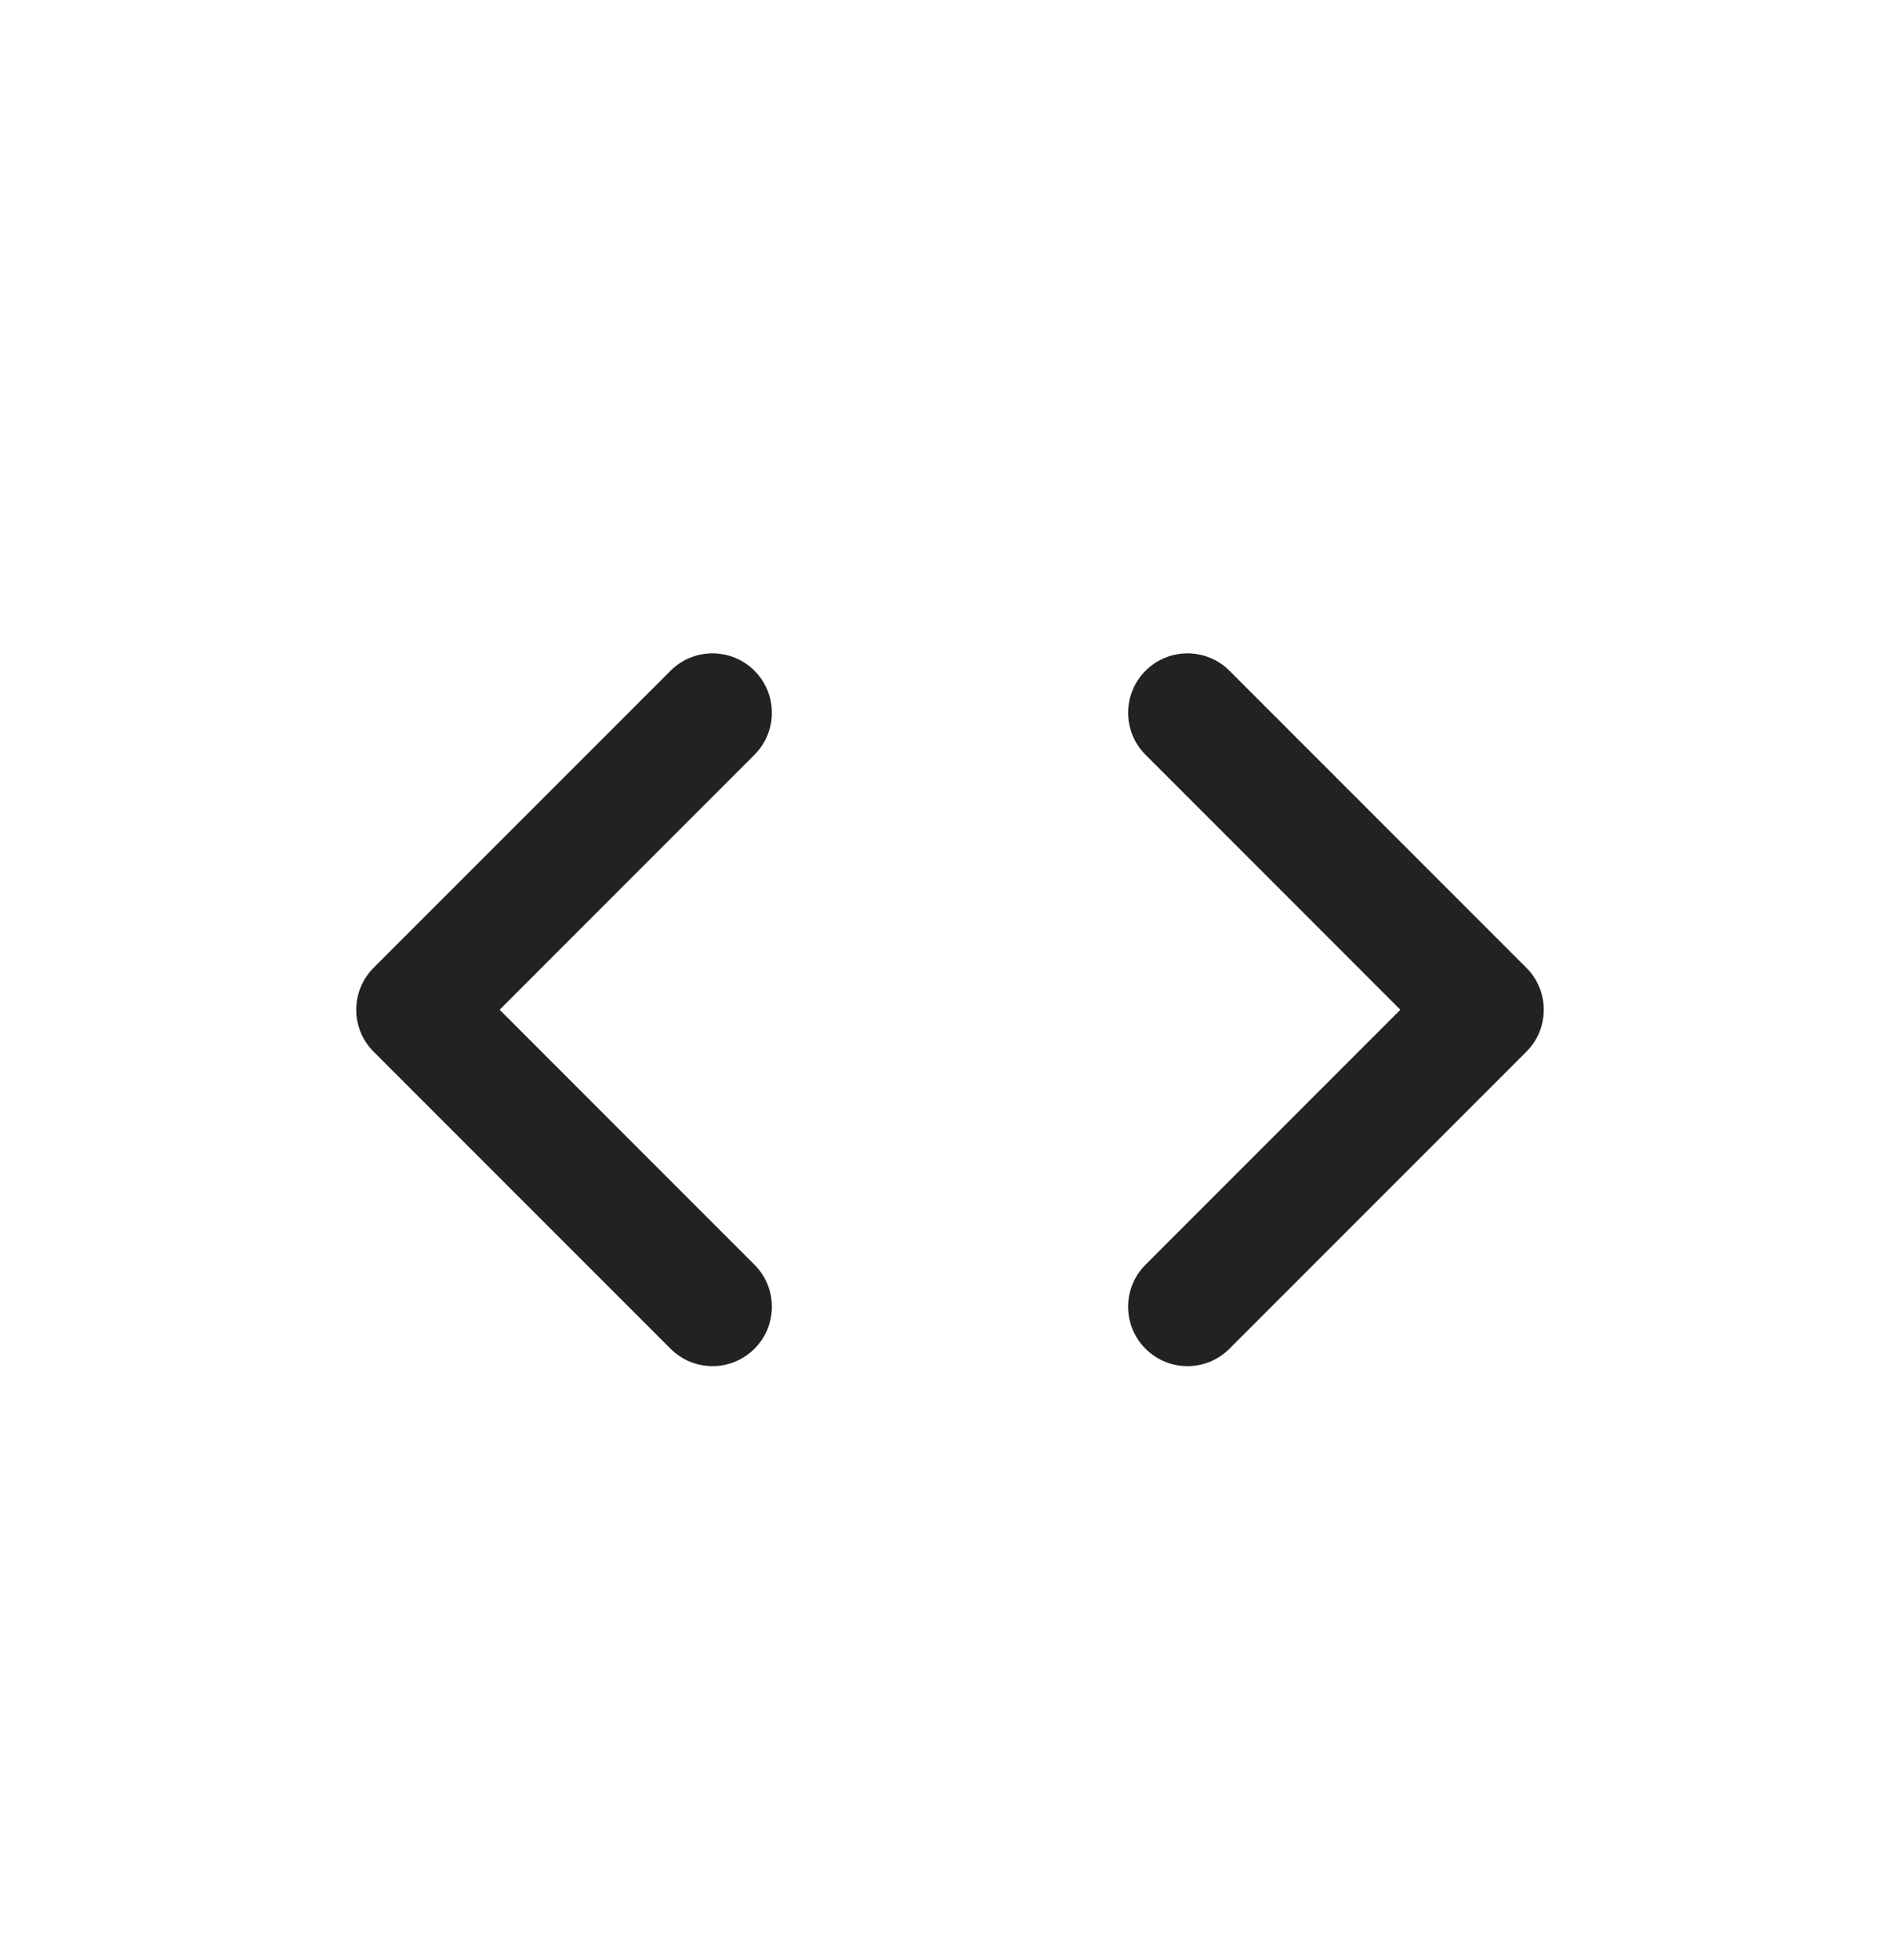 <?xml version="1.0" encoding="UTF-8"?>
<svg width="32px" height="33px" viewBox="0 0 32 33" version="1.1" xmlns="http://www.w3.org/2000/svg" xmlns:xlink="http://www.w3.org/1999/xlink">
    <!-- Generator: sketchtool 59 (101010) - https://sketch.com -->
    <title>32D0E9DD-C6E0-4255-A3DE-7D5000CE329D</title>
    <desc>Created with sketchtool.</desc>
    <g id="Guide" stroke="none" stroke-width="1" fill="none" fill-rule="evenodd">
        <g id="icons" transform="translate(-824, -119)" fill="#222222">
            <g id=".platform/icon/code" transform="translate(824, 120)">
                <g transform="translate(0, -0)" id="Combined-Shape">
                    <path d="M12.707,10.293 C13.098,10.683 13.098,11.317 12.707,11.707 L8.415,16 L12.707,20.293 C13.098,20.683 13.098,21.317 12.707,21.707 C12.317,22.098 11.683,22.098 11.293,21.707 L6.293,16.707 C5.902,16.317 5.902,15.683 6.293,15.293 L11.293,10.293 C11.683,9.902 12.317,9.902 12.707,10.293 Z M20.707,10.293 L25.707,15.293 L25.707,15.293 C26.098,15.683 26.098,16.317 25.707,16.707 L20.707,21.707 C20.317,22.098 19.683,22.098 19.293,21.707 C18.902,21.317 18.902,20.683 19.293,20.293 L23.585,16 L19.293,11.707 C18.902,11.317 18.902,10.683 19.293,10.293 C19.683,9.902 20.317,9.902 20.707,10.293 Z"></path>
                </g>
            </g>
        </g>
    </g>
</svg>